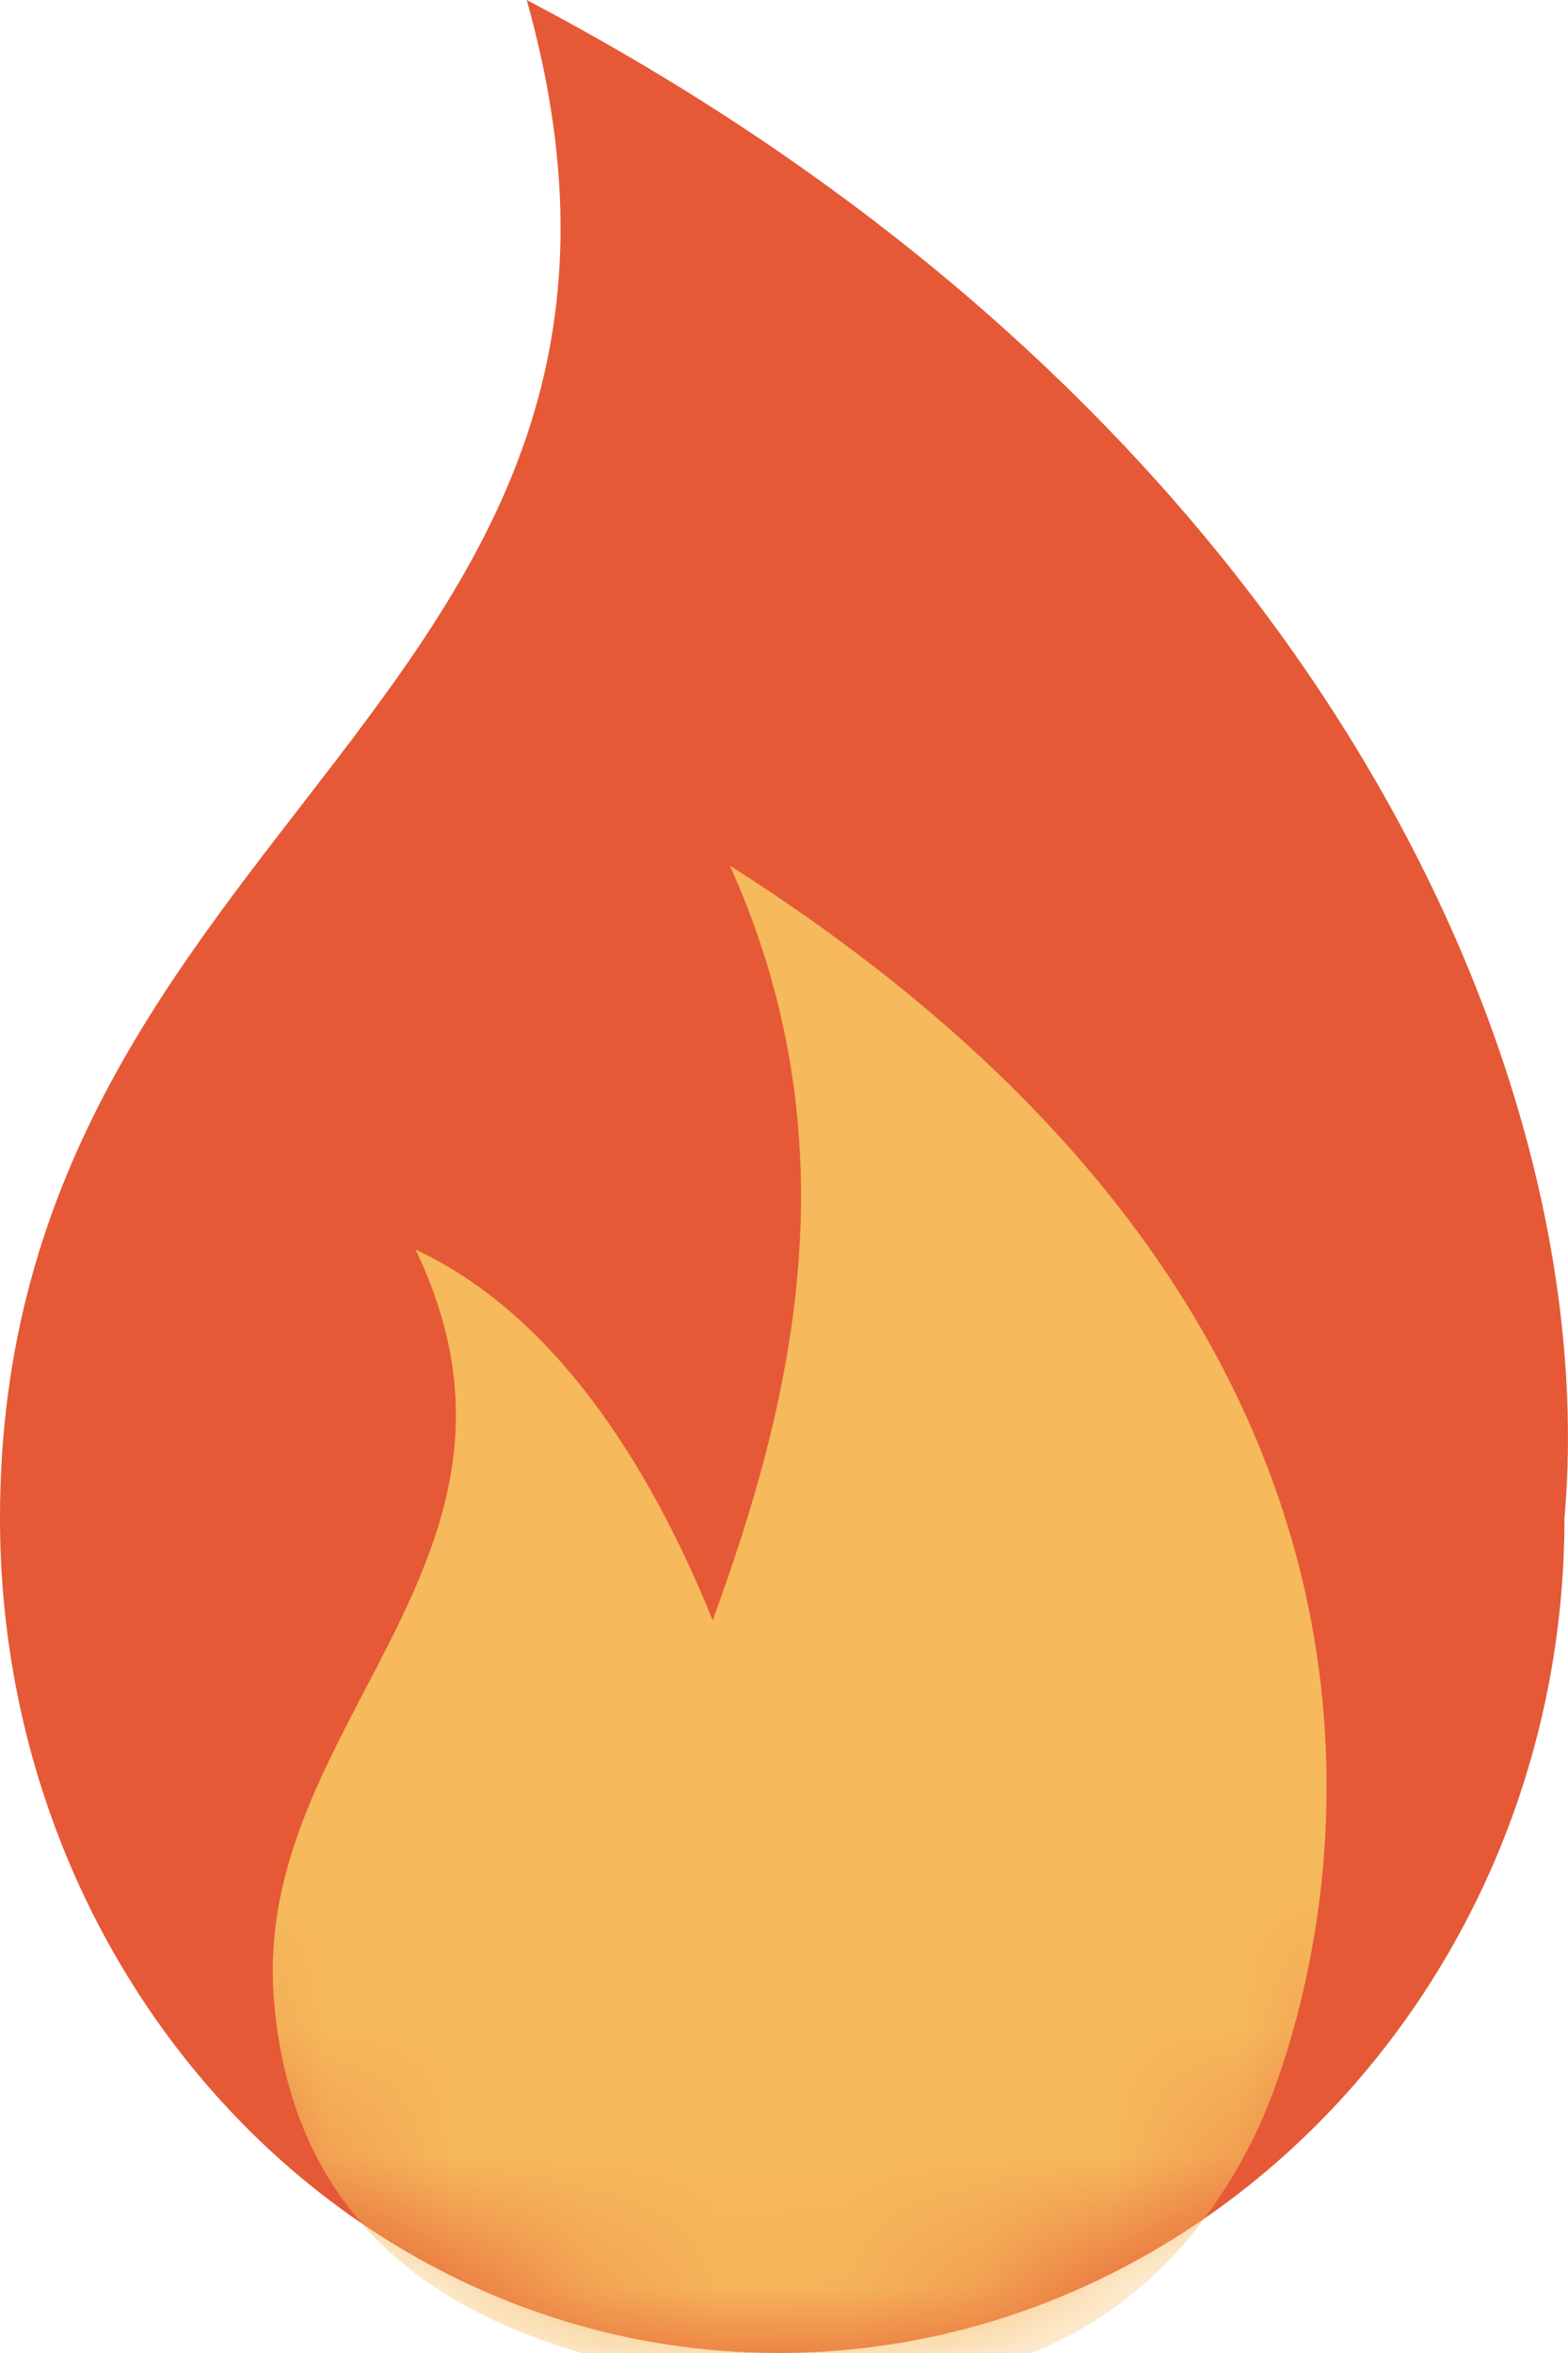 <svg width="12" height="18" viewBox="0 0 12 18" fill="none" xmlns="http://www.w3.org/2000/svg">
<path d="M11.973 11.613C11.973 15.14 9.246 18 5.957 18C2.667 18 0 15.14 0 11.613C0 6.258 5.535 5.355 4.031 0C10.048 3.161 12.274 8.194 11.973 11.613Z" fill="#E55936"/>
<mask id="mask0_957_1894" style="mask-type:alpha" maskUnits="userSpaceOnUse" x="0" y="0" width="12" height="18">
<path d="M11.973 11.655C11.973 15.159 9.246 18 5.957 18C2.667 18 0 15.159 0 11.655C0 6.336 5.535 5.439 4.031 0.12C10.048 3.26 12.274 8.259 11.973 11.655Z" fill="#E55936"/>
</mask>
<g mask="url(#mask0_957_1894)">
<path fill-rule="evenodd" clip-rule="evenodd" d="M6.571 18.244C7.792 18.238 8.935 17.723 9.617 16.307C9.798 15.932 12.084 10.746 5.586 6.622C6.54 8.74 6.073 10.708 5.454 12.395C4.969 11.194 4.234 10.049 3.18 9.559C3.838 10.927 3.319 11.921 2.794 12.925C2.408 13.663 2.02 14.406 2.097 15.307C2.261 17.244 3.727 18.075 5.887 18.244C6.175 18.266 6.399 18.265 6.571 18.244Z" fill="#F6B95B"/>
</g>
</svg>
